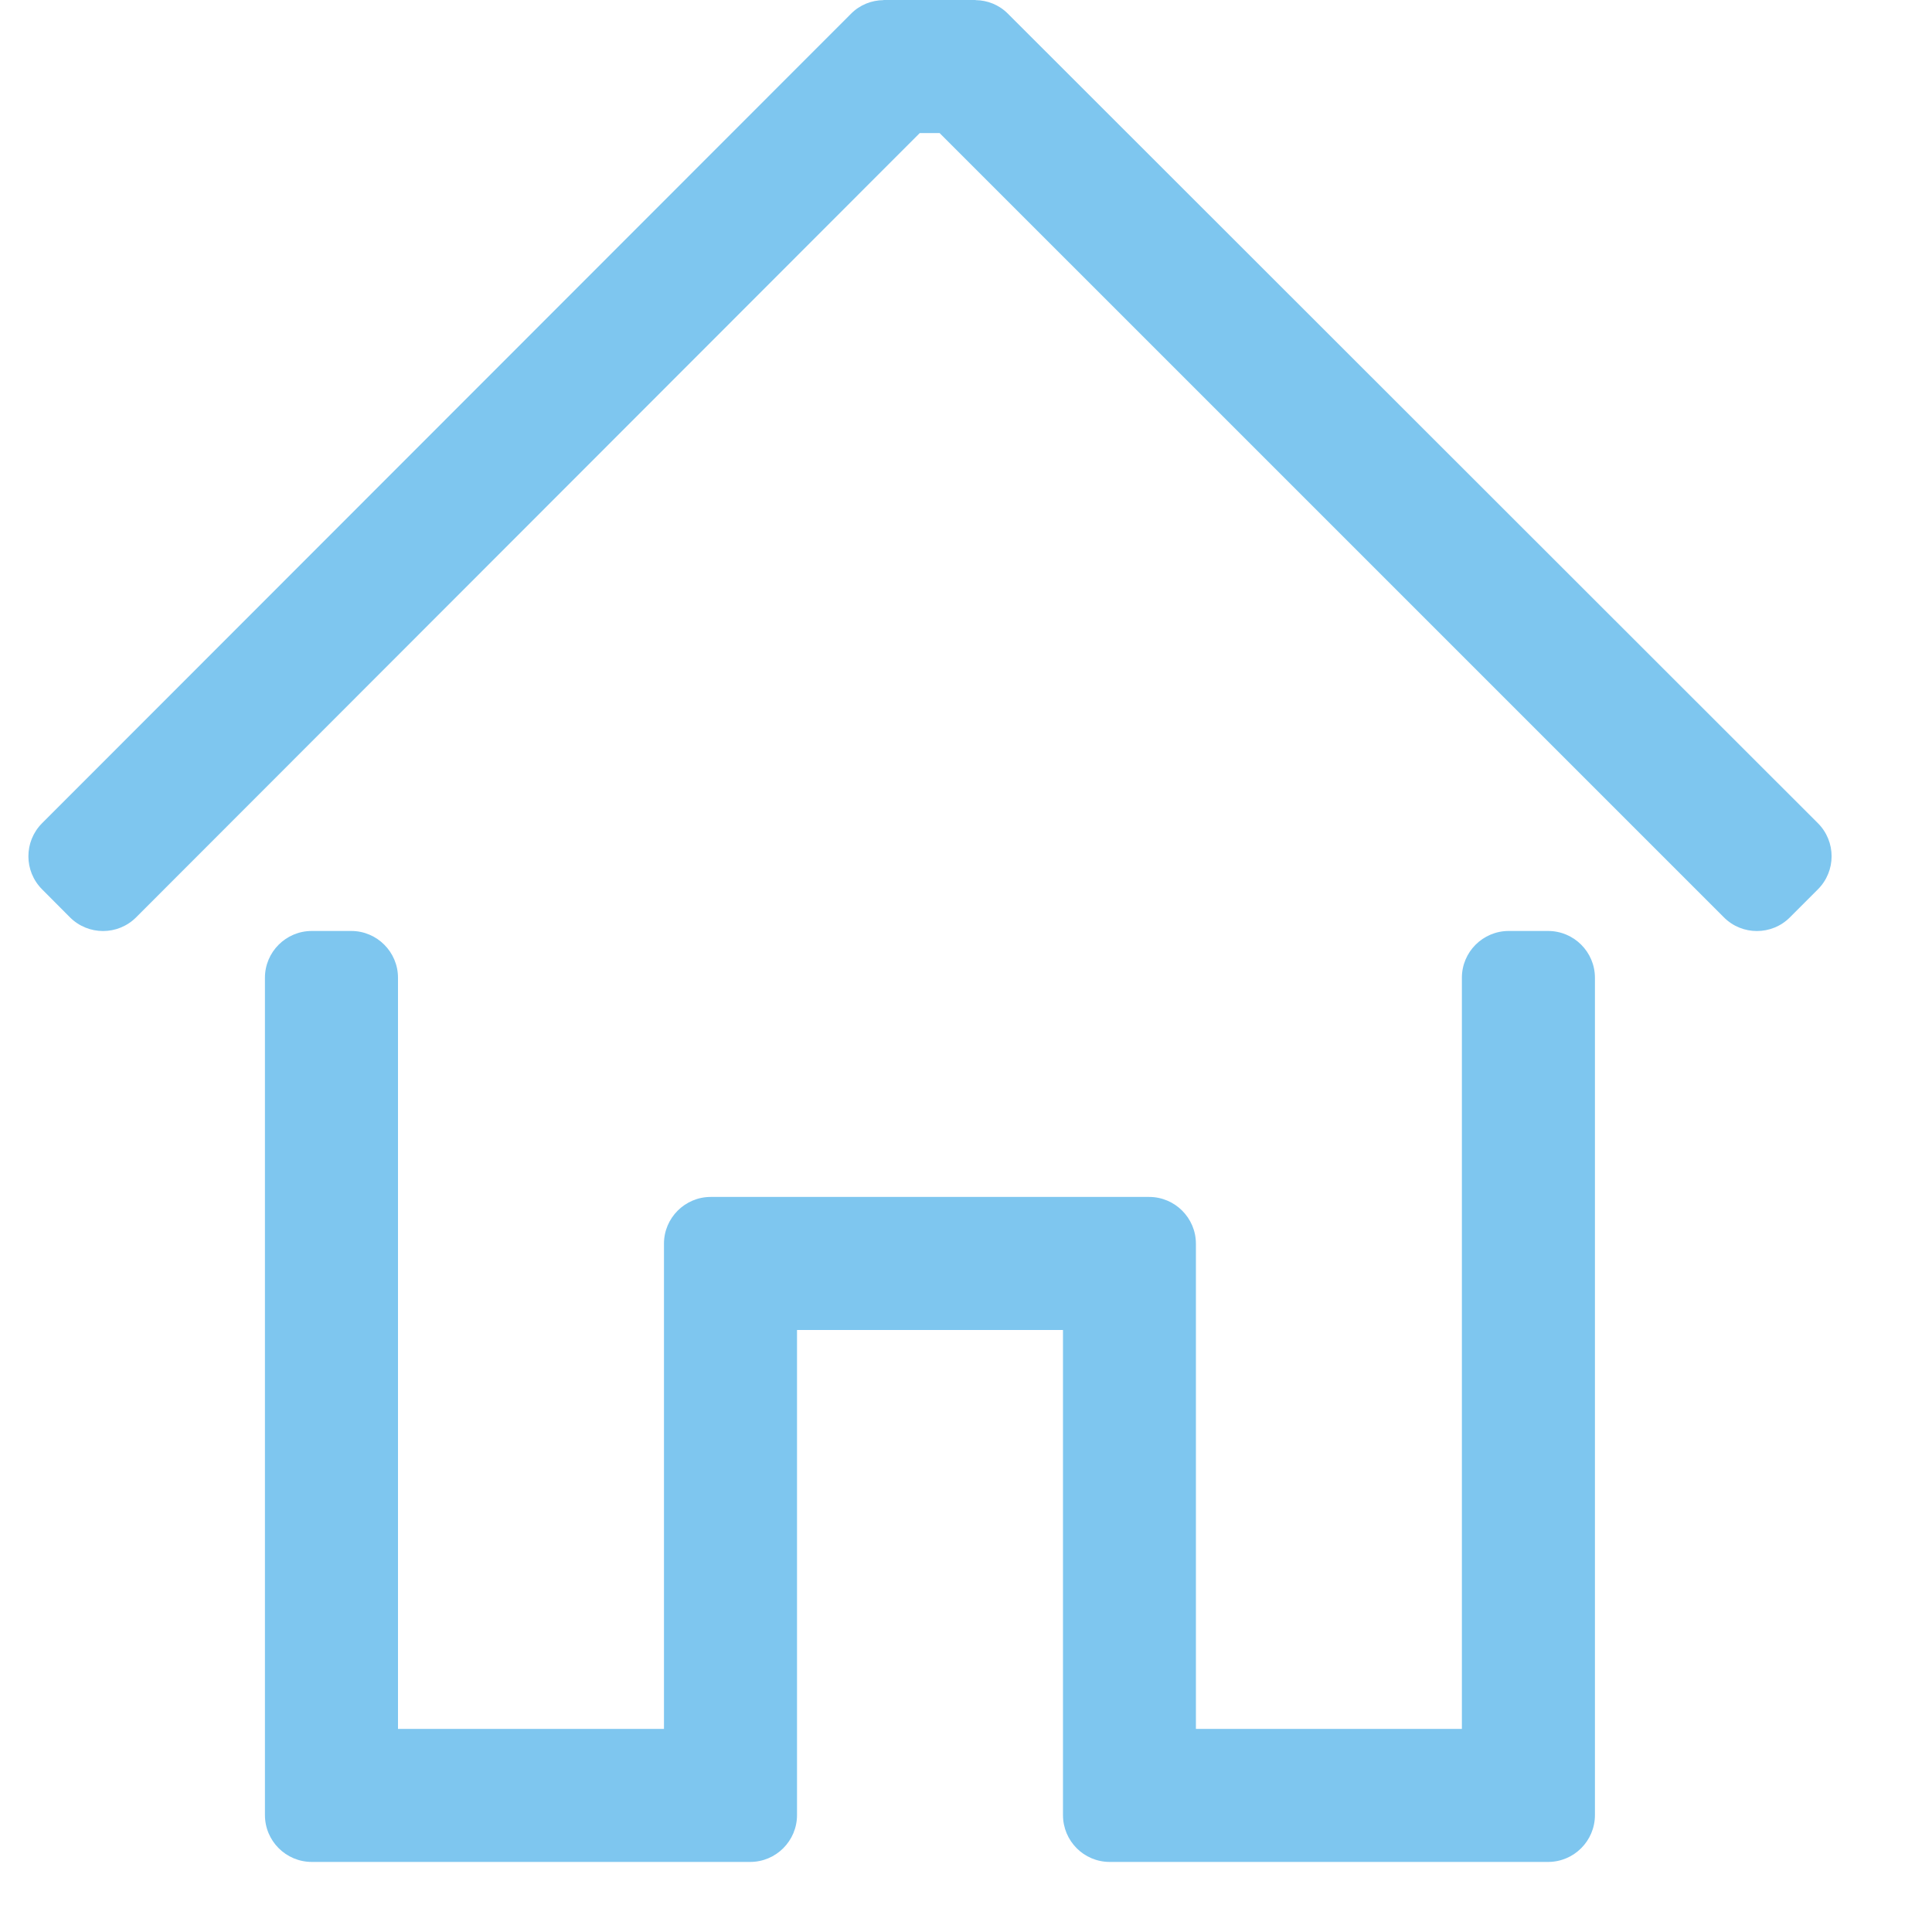<?xml version="1.0" encoding="UTF-8"?>
<svg width="15px" height="15px" viewBox="0 0 15 15" version="1.1" xmlns="http://www.w3.org/2000/svg" xmlns:xlink="http://www.w3.org/1999/xlink">
    <!-- Generator: Sketch 48.1 (47250) - http://www.bohemiancoding.com/sketch -->
    <title>icon-index</title>
    <desc>Created with Sketch.</desc>
    <defs></defs>
    <g id="主界面" stroke="none" stroke-width="1" fill="none" fill-rule="evenodd" transform="translate(-25, -134)">
        <g id="左侧导航" transform="translate(0, 64)" fill-rule="nonzero">
            <g id="icon-index">
                <g transform="translate(24, 69)">
                    <rect id="Rectangle-path" fill="#000000" opacity="0" x="0" y="0" width="16" height="16"></rect>
                    <path d="M4.09,15.092 C4.09,15.293 3.927,15.456 3.727,15.456 L3.421,15.456 C3.22,15.456 3.057,15.293 3.057,15.092 L3.057,8.591 C3.057,8.391 3.22,8.228 3.421,8.228 L3.727,8.228 C3.927,8.228 4.09,8.391 4.09,8.591 L4.09,15.092 Z M7.188,15.092 C7.188,15.293 7.025,15.456 6.824,15.456 L6.518,15.456 C6.318,15.456 6.155,15.293 6.155,15.092 L6.155,10.656 C6.155,10.456 6.318,10.293 6.518,10.293 L6.824,10.293 C7.025,10.293 7.188,10.456 7.188,10.656 L7.188,15.092 Z M7.188,15.092 C7.188,15.293 7.025,15.456 6.824,15.456 L3.421,15.456 C3.22,15.456 3.057,15.293 3.057,15.092 L3.057,14.787 C3.057,14.586 3.22,14.423 3.421,14.423 L6.824,14.423 C7.025,14.423 7.188,14.586 7.188,14.787 L7.188,15.092 Z M10.285,10.962 C10.285,11.163 10.122,11.326 9.922,11.326 L6.518,11.326 C6.318,11.326 6.155,11.163 6.155,10.962 L6.155,10.656 C6.155,10.456 6.318,10.293 6.518,10.293 L9.922,10.293 C10.122,10.293 10.285,10.456 10.285,10.656 L10.285,10.962 Z M10.285,15.092 C10.285,15.293 10.122,15.456 9.922,15.456 L9.616,15.456 C9.415,15.456 9.253,15.293 9.253,15.092 L9.253,10.656 C9.253,10.456 9.415,10.293 9.616,10.293 L9.922,10.293 C10.122,10.293 10.285,10.456 10.285,10.656 L10.285,15.092 Z M13.383,15.092 C13.383,15.293 13.22,15.456 13.019,15.456 L9.616,15.456 C9.415,15.456 9.253,15.293 9.253,15.092 L9.253,14.787 C9.253,14.586 9.415,14.423 9.616,14.423 L13.019,14.423 C13.22,14.423 13.383,14.586 13.383,14.787 L13.383,15.092 L13.383,15.092 Z M13.383,15.092 C13.383,15.293 13.22,15.456 13.019,15.456 L12.714,15.456 C12.513,15.456 12.35,15.293 12.35,15.092 L12.35,8.591 C12.35,8.391 12.513,8.228 12.714,8.228 L13.019,8.228 C13.22,8.228 13.383,8.391 13.383,8.591 L13.383,15.092 Z M15.114,7.391 L8.826,1.107 C8.757,1.037 8.666,1.002 8.575,1.001 L8.575,1 L7.859,1 L7.859,1.001 C7.767,1.002 7.676,1.037 7.607,1.107 L1.327,7.391 C1.185,7.533 1.185,7.763 1.327,7.905 L1.543,8.122 C1.685,8.264 1.915,8.264 2.057,8.122 L8.141,2.033 L8.295,2.033 L14.384,8.122 C14.525,8.264 14.756,8.264 14.897,8.122 L15.114,7.905 C15.256,7.763 15.256,7.533 15.114,7.391 Z" id="Shape" fill="#7EC6EF"></path>
                </g>
            </g>
        </g>
    </g>
</svg>